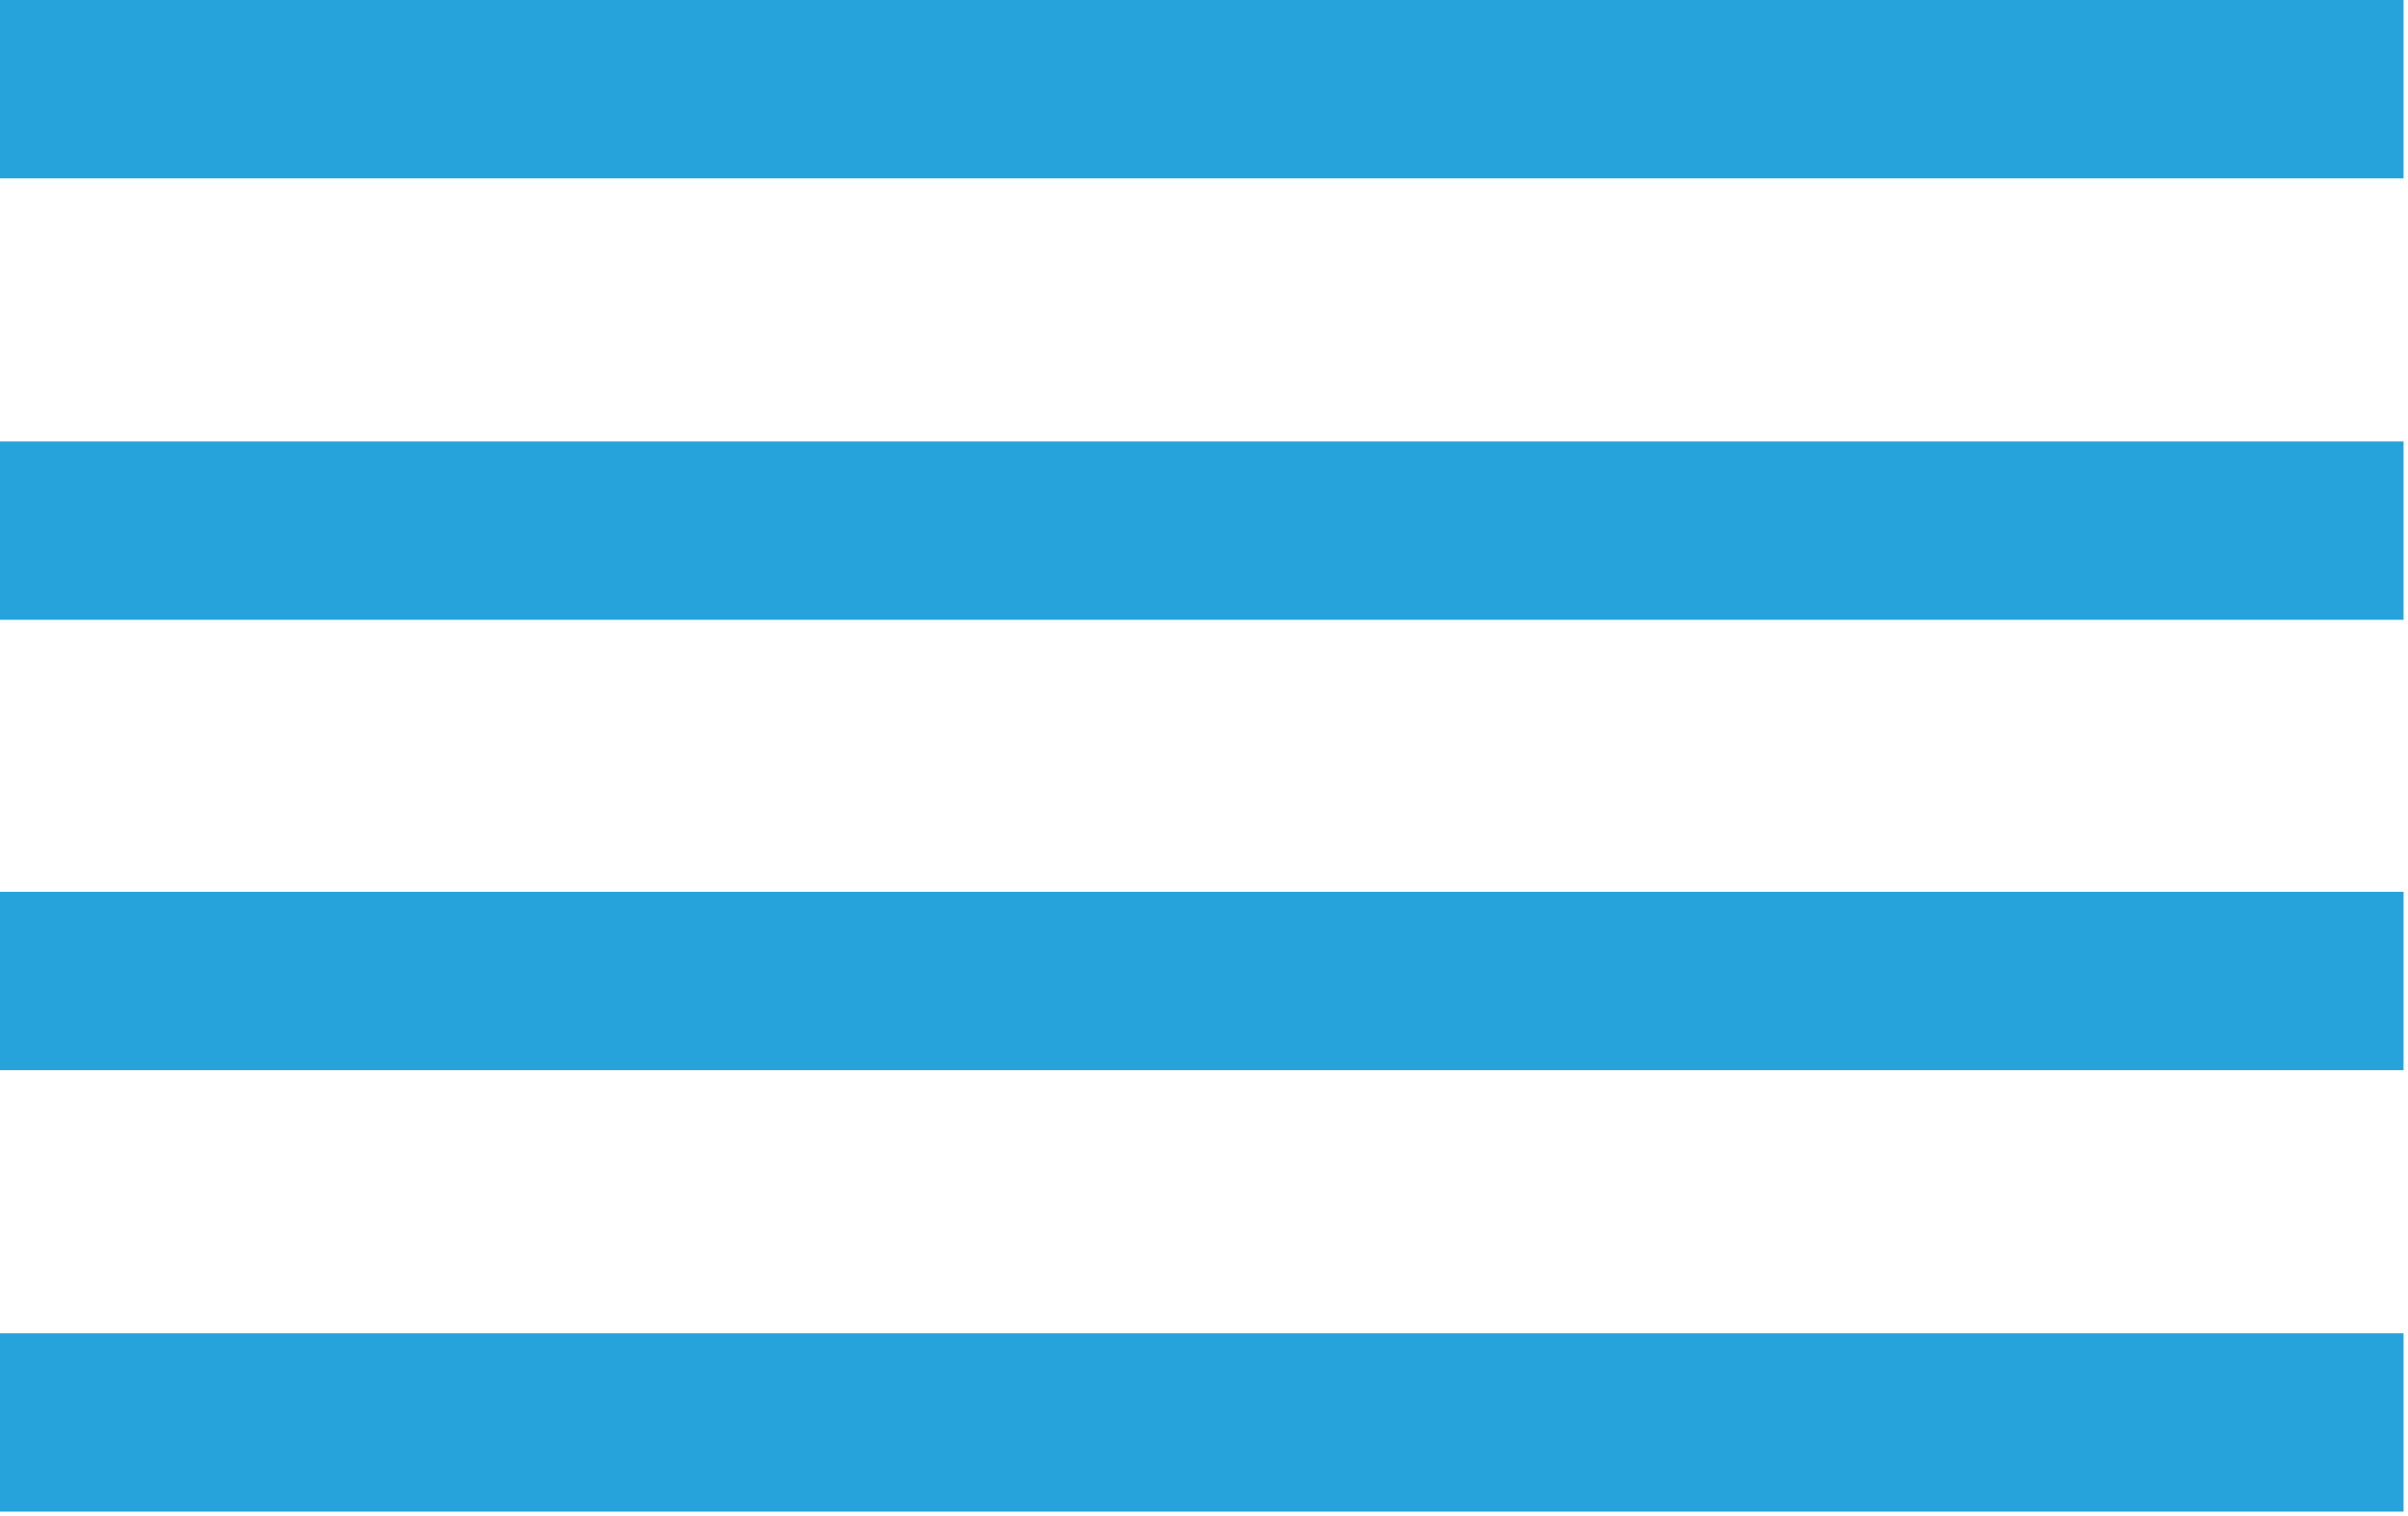 <?xml version="1.0" encoding="utf-8"?>
<svg version="1.1" id="Layer_1"
xmlns="http://www.w3.org/2000/svg"
xmlns:xlink="http://www.w3.org/1999/xlink"
xmlns:author="http://www.sothink.com"
width="27px" height="17px"
xml:space="preserve">
<g id="13" transform="matrix(1, 0, 0, 1, -18.15, -11.5)">
<path style="fill:#26A3DB;fill-opacity:1" d="M45.1,13.5L18.15 13.5L18.15 11.5L45.1 11.5L45.1 13.5" />
<path style="fill:#26A3DB;fill-opacity:1" d="M45.1,18.45L18.15 18.45L18.15 16.45L45.1 16.45L45.1 18.45" />
<path style="fill:#26A3DB;fill-opacity:1" d="M45.1,23.5L18.15 23.5L18.15 21.5L45.1 21.5L45.1 23.5" />
<path style="fill:#26A3DB;fill-opacity:1" d="M45.1,28.45L18.15 28.45L18.15 26.45L45.1 26.45L45.1 28.45" />
</g>
</svg>

